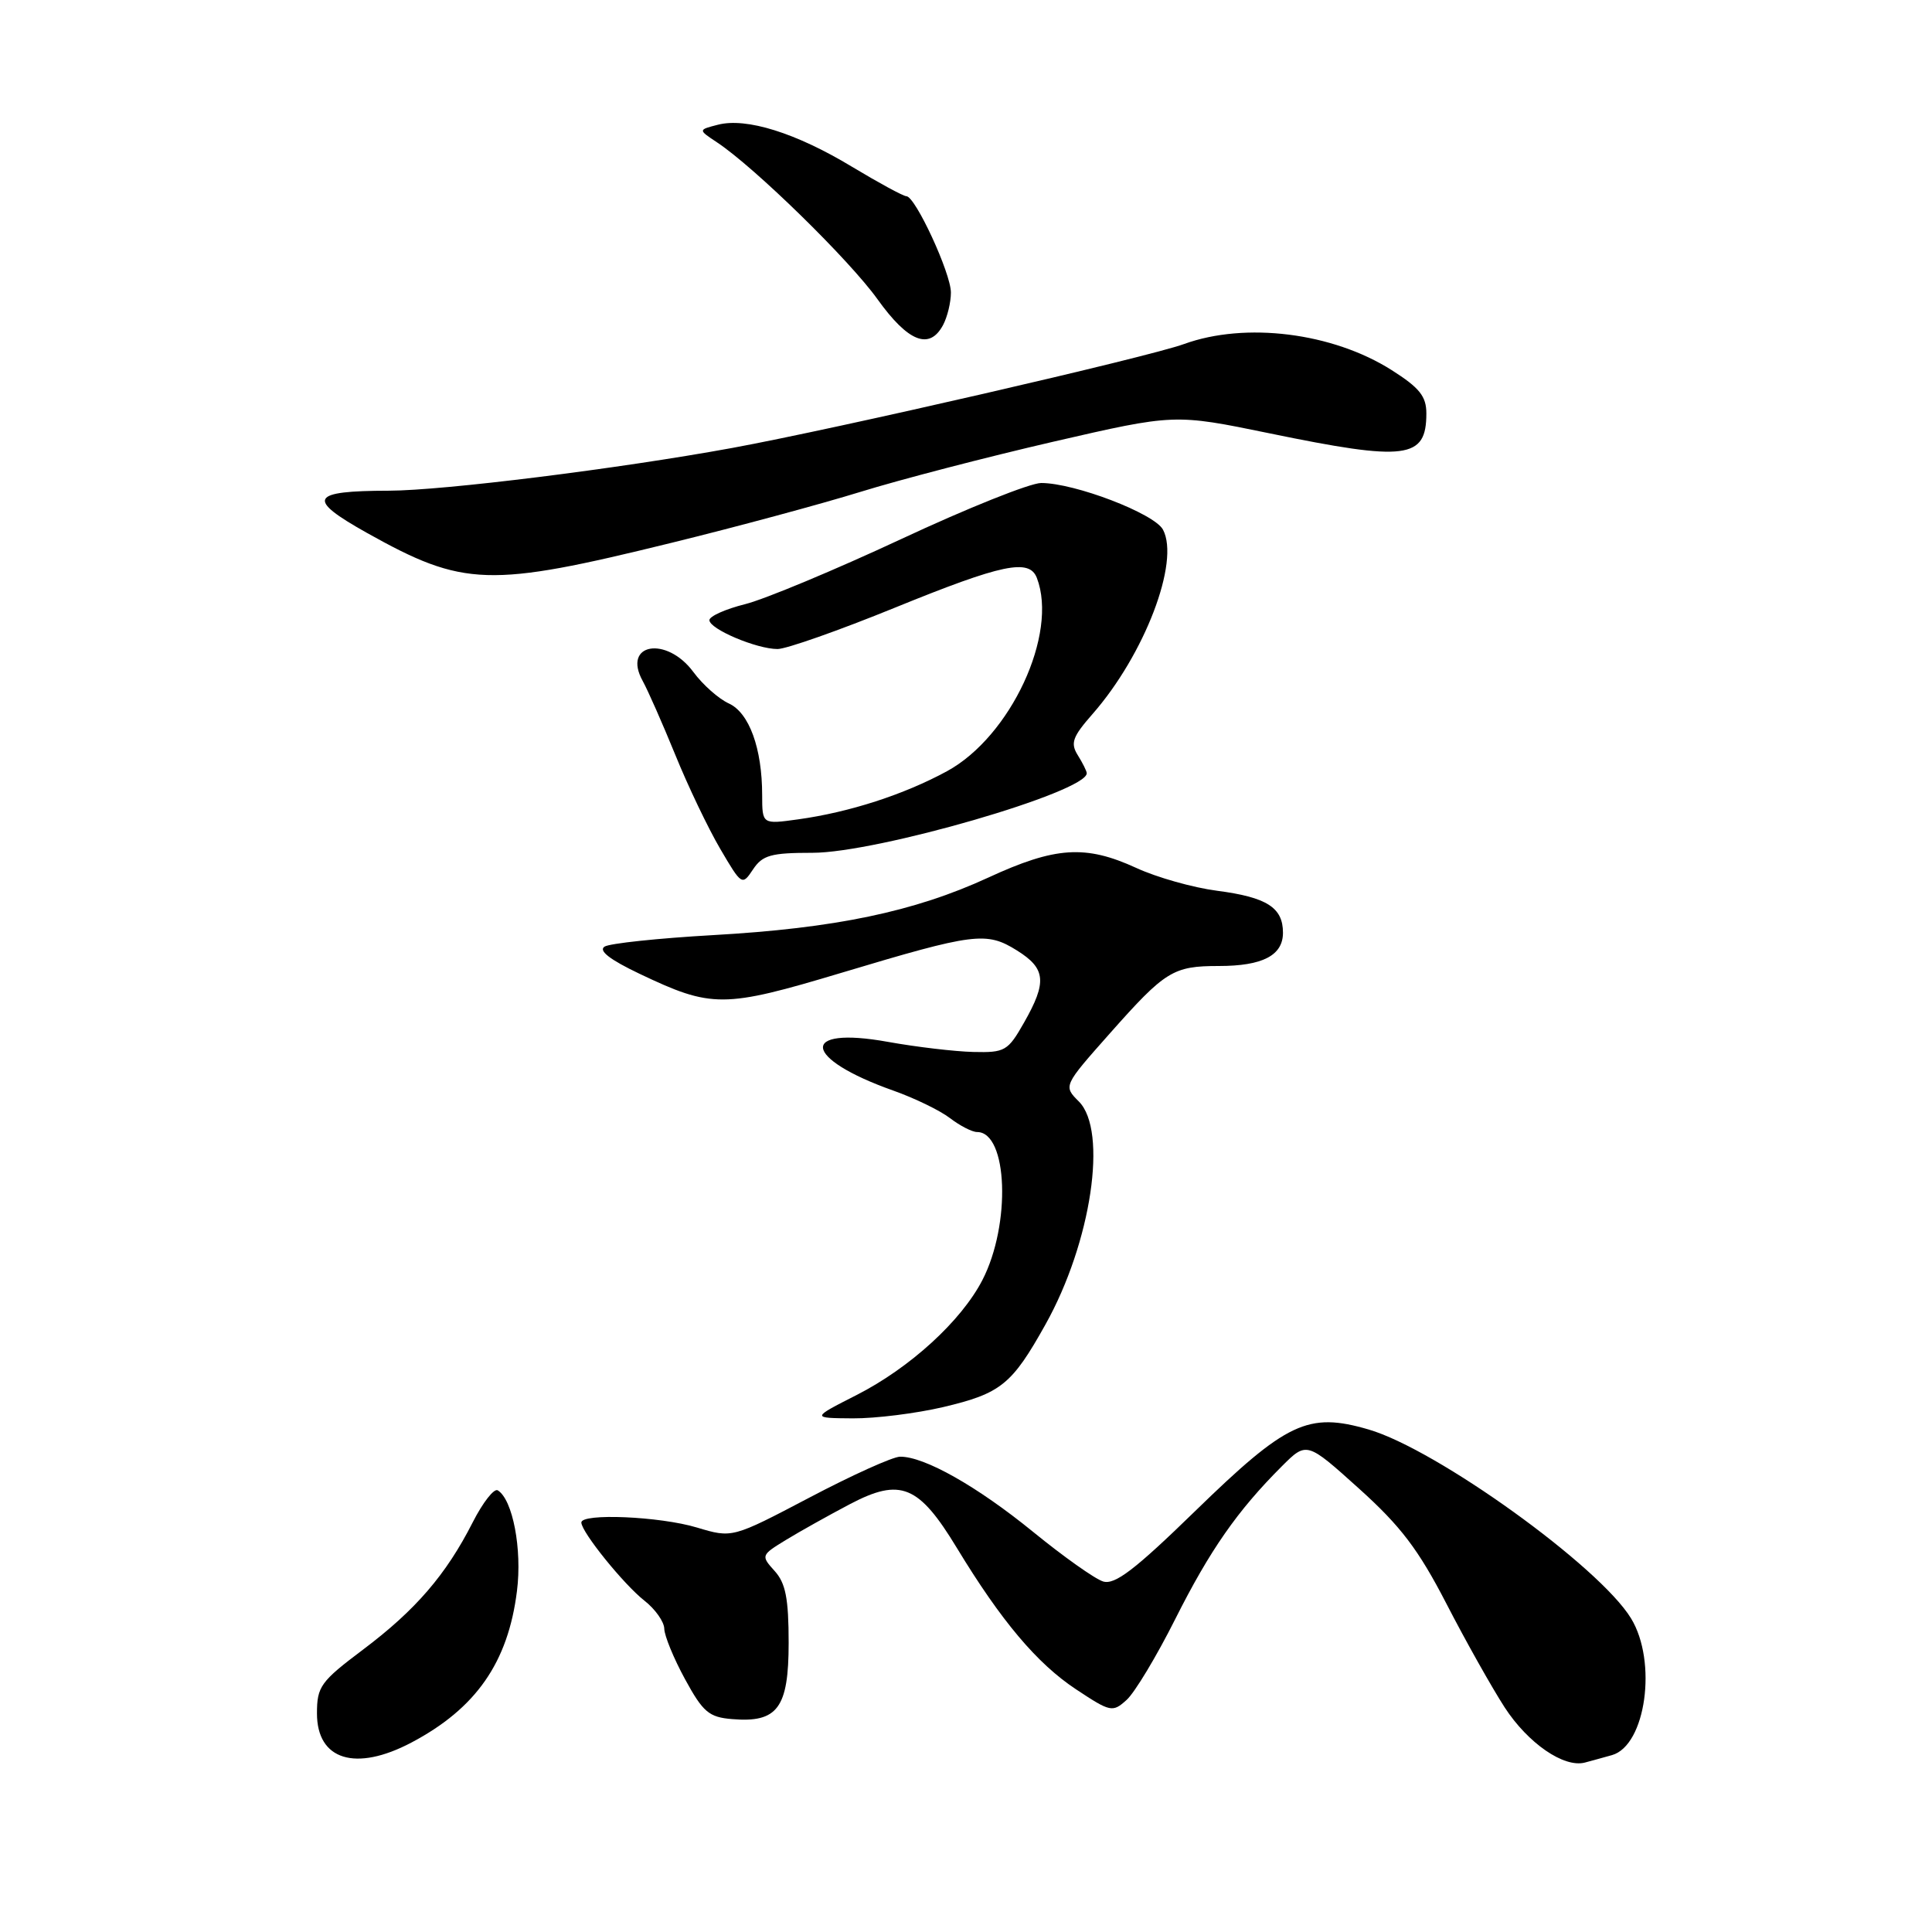 <?xml version="1.0" encoding="UTF-8" standalone="no"?>
<!DOCTYPE svg PUBLIC "-//W3C//DTD SVG 1.1//EN" "http://www.w3.org/Graphics/SVG/1.1/DTD/svg11.dtd" >
<svg xmlns="http://www.w3.org/2000/svg" xmlns:xlink="http://www.w3.org/1999/xlink" version="1.1" viewBox="0 0 256 256">
 <g >
 <path fill="currentColor"
d=" M 213.60 232.56 C 218.08 231.28 219.63 220.18 216.12 214.44 C 211.92 207.55 190.35 192.03 181.33 189.41 C 173.33 187.08 170.50 188.42 158.35 200.24 C 150.36 208.02 147.71 210.04 146.16 209.55 C 145.07 209.21 140.90 206.25 136.89 202.98 C 129.49 196.95 122.47 192.98 119.26 193.02 C 118.29 193.03 112.89 195.47 107.27 198.43 C 97.03 203.81 97.03 203.81 92.36 202.41 C 87.43 200.92 76.98 200.48 77.03 201.75 C 77.08 203.05 82.63 209.92 85.37 212.08 C 86.82 213.21 88.01 214.90 88.02 215.82 C 88.04 216.75 89.27 219.75 90.77 222.50 C 93.15 226.87 93.94 227.54 97.00 227.79 C 103.03 228.30 104.50 226.32 104.50 217.69 C 104.50 211.80 104.10 209.77 102.64 208.16 C 100.81 206.13 100.84 206.07 104.14 204.05 C 105.99 202.92 109.82 200.78 112.65 199.29 C 119.33 195.79 121.74 196.78 126.79 205.11 C 132.66 214.78 137.41 220.42 142.56 223.83 C 147.15 226.87 147.42 226.93 149.28 225.25 C 150.35 224.29 153.25 219.47 155.72 214.55 C 160.32 205.40 163.96 200.18 169.82 194.32 C 173.14 191.00 173.14 191.00 180.08 197.25 C 185.61 202.23 187.95 205.32 191.66 212.50 C 194.21 217.45 197.69 223.63 199.37 226.23 C 202.47 231.00 207.22 234.27 210.00 233.55 C 210.82 233.33 212.44 232.89 213.60 232.56 Z  M 54.51 230.90 C 63.07 226.38 67.32 220.29 68.50 210.82 C 69.20 205.28 67.94 198.70 65.96 197.48 C 65.47 197.17 63.98 199.08 62.64 201.71 C 59.11 208.66 55.06 213.35 48.12 218.57 C 42.48 222.81 42.00 223.47 42.00 227.04 C 42.00 233.22 47.12 234.80 54.51 230.90 Z  M 124.96 186.45 C 132.63 184.64 134.08 183.47 138.53 175.50 C 144.61 164.63 146.82 149.82 142.95 145.95 C 140.89 143.89 140.89 143.89 147.08 136.91 C 154.41 128.64 155.45 128.00 161.50 128.00 C 167.30 128.00 170.00 126.60 170.00 123.59 C 170.00 120.25 167.86 118.89 161.27 118.03 C 158.10 117.62 153.27 116.26 150.55 115.00 C 143.83 111.92 139.84 112.18 130.94 116.29 C 121.16 120.80 110.64 123.00 94.44 123.91 C 87.25 124.32 80.80 125.00 80.11 125.43 C 79.26 125.96 80.81 127.16 84.74 129.03 C 94.32 133.59 95.86 133.59 111.50 128.90 C 129.13 123.61 130.70 123.41 134.75 125.94 C 138.58 128.33 138.76 130.11 135.69 135.50 C 133.55 139.27 133.16 139.49 128.96 139.39 C 126.51 139.33 121.42 138.73 117.64 138.05 C 105.83 135.92 106.31 140.24 118.37 144.51 C 121.19 145.51 124.57 147.15 125.88 148.16 C 127.20 149.17 128.81 150.00 129.47 150.00 C 133.54 150.00 133.98 162.25 130.17 169.62 C 127.37 175.04 120.57 181.25 113.50 184.85 C 107.50 187.90 107.50 187.90 113.00 187.94 C 116.03 187.96 121.41 187.28 124.96 186.45 Z  M 107.66 113.00 C 116.22 113.00 144.00 104.94 144.00 102.46 C 144.00 102.19 143.47 101.12 142.82 100.08 C 141.81 98.47 142.11 97.64 144.75 94.63 C 151.66 86.76 156.37 74.43 154.10 70.18 C 152.95 68.04 142.41 64.00 137.96 64.00 C 136.51 64.00 128.16 67.34 119.41 71.43 C 110.66 75.51 101.36 79.39 98.75 80.05 C 96.14 80.70 94.00 81.66 94.00 82.17 C 94.00 83.35 100.25 86.00 103.03 86.00 C 104.18 86.00 111.20 83.53 118.63 80.50 C 132.83 74.72 136.39 73.98 137.39 76.58 C 140.24 84.00 133.91 97.60 125.48 102.19 C 119.78 105.29 112.54 107.63 105.75 108.57 C 101.00 109.23 101.00 109.23 100.99 105.36 C 100.99 99.16 99.27 94.44 96.57 93.21 C 95.23 92.60 93.12 90.73 91.88 89.05 C 88.31 84.22 82.41 85.25 85.16 90.23 C 85.85 91.48 87.79 95.88 89.48 100.02 C 91.16 104.16 93.84 109.76 95.43 112.47 C 98.28 117.33 98.34 117.37 99.78 115.20 C 101.04 113.31 102.16 113.00 107.66 113.00 Z  M 89.00 71.92 C 97.53 69.83 108.78 66.79 114.00 65.18 C 119.22 63.56 130.73 60.57 139.56 58.53 C 155.63 54.83 155.63 54.83 168.18 57.41 C 186.36 61.16 189.00 60.82 189.00 54.78 C 189.00 52.51 188.09 51.38 184.40 49.04 C 176.57 44.07 165.03 42.63 156.88 45.59 C 152.10 47.33 110.64 56.86 97.00 59.36 C 81.90 62.12 58.77 65.00 51.54 65.02 C 41.07 65.04 40.52 66.07 48.60 70.60 C 61.46 77.79 64.73 77.89 89.00 71.92 Z  M 124.96 43.07 C 125.53 42.00 126.00 40.07 126.00 38.76 C 126.00 36.20 121.28 26.00 120.10 26.00 C 119.70 26.00 116.46 24.24 112.90 22.10 C 105.47 17.61 98.89 15.55 95.12 16.53 C 92.50 17.20 92.50 17.20 94.99 18.85 C 99.95 22.13 112.54 34.43 116.28 39.66 C 120.34 45.32 123.16 46.43 124.96 43.07 Z "/>
</g>
</svg>